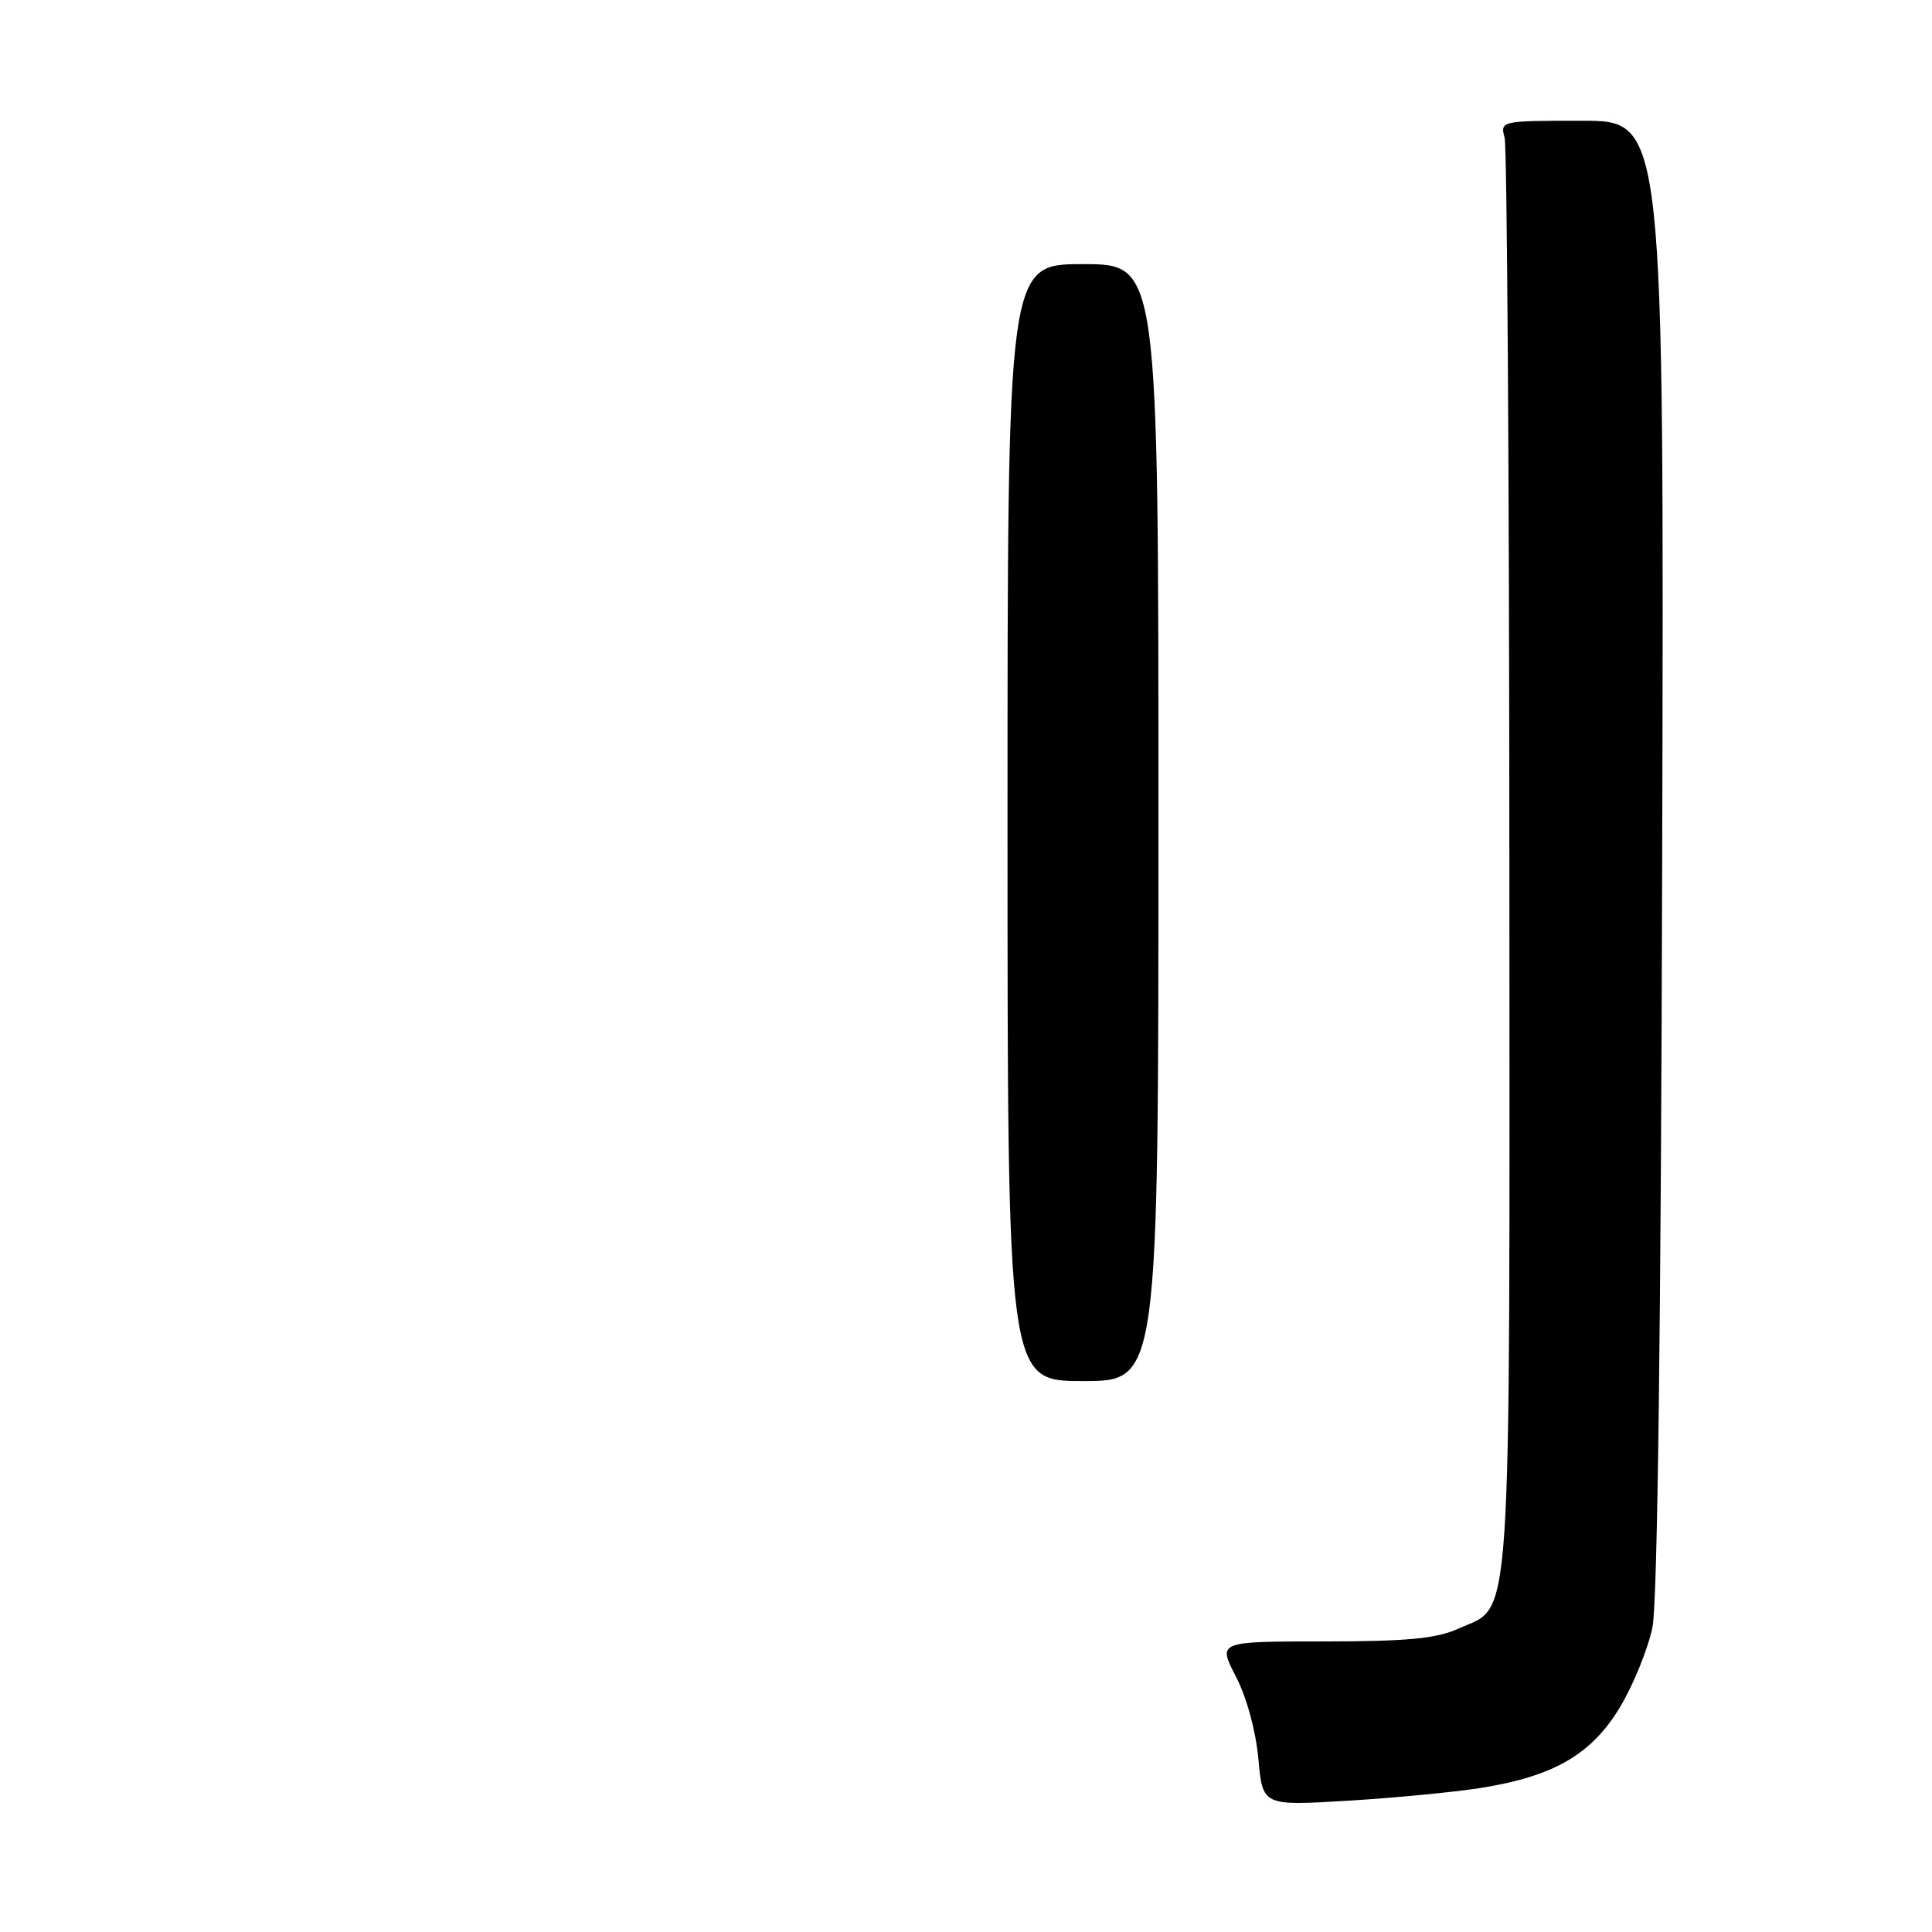 <?xml version="1.0" encoding="UTF-8" standalone="no"?>
<!DOCTYPE svg PUBLIC "-//W3C//DTD SVG 1.1//EN" "http://www.w3.org/Graphics/SVG/1.1/DTD/svg11.dtd" >
<svg xmlns="http://www.w3.org/2000/svg" xmlns:xlink="http://www.w3.org/1999/xlink" version="1.1" viewBox="0 0 256 256">
 <g >
 <path fill="currentColor"
d=" M 196.10 236.93 C 205.91 235.38 210.92 232.47 214.71 226.12 C 216.47 223.16 218.38 218.43 218.96 215.62 C 219.63 212.33 220.09 175.78 220.25 113.25 C 220.50 16.00 220.50 16.00 209.63 16.00 C 198.85 16.00 198.77 16.02 199.37 18.25 C 199.69 19.49 199.98 62.69 200.00 114.26 C 200.04 218.74 200.46 212.53 193.18 215.83 C 190.31 217.13 186.42 217.49 175.43 217.50 C 161.35 217.50 161.35 217.50 163.76 222.14 C 165.18 224.87 166.40 229.35 166.74 233.03 C 167.30 239.28 167.30 239.28 178.51 238.61 C 184.67 238.24 192.59 237.48 196.10 236.93 Z  M 153.50 109.00 C 153.50 35.00 153.50 35.00 143.50 35.00 C 133.50 35.00 133.50 35.00 133.50 109.00 C 133.50 183.00 133.50 183.00 143.50 183.00 C 153.50 183.00 153.50 183.00 153.50 109.00 Z "/>
</g>
</svg>